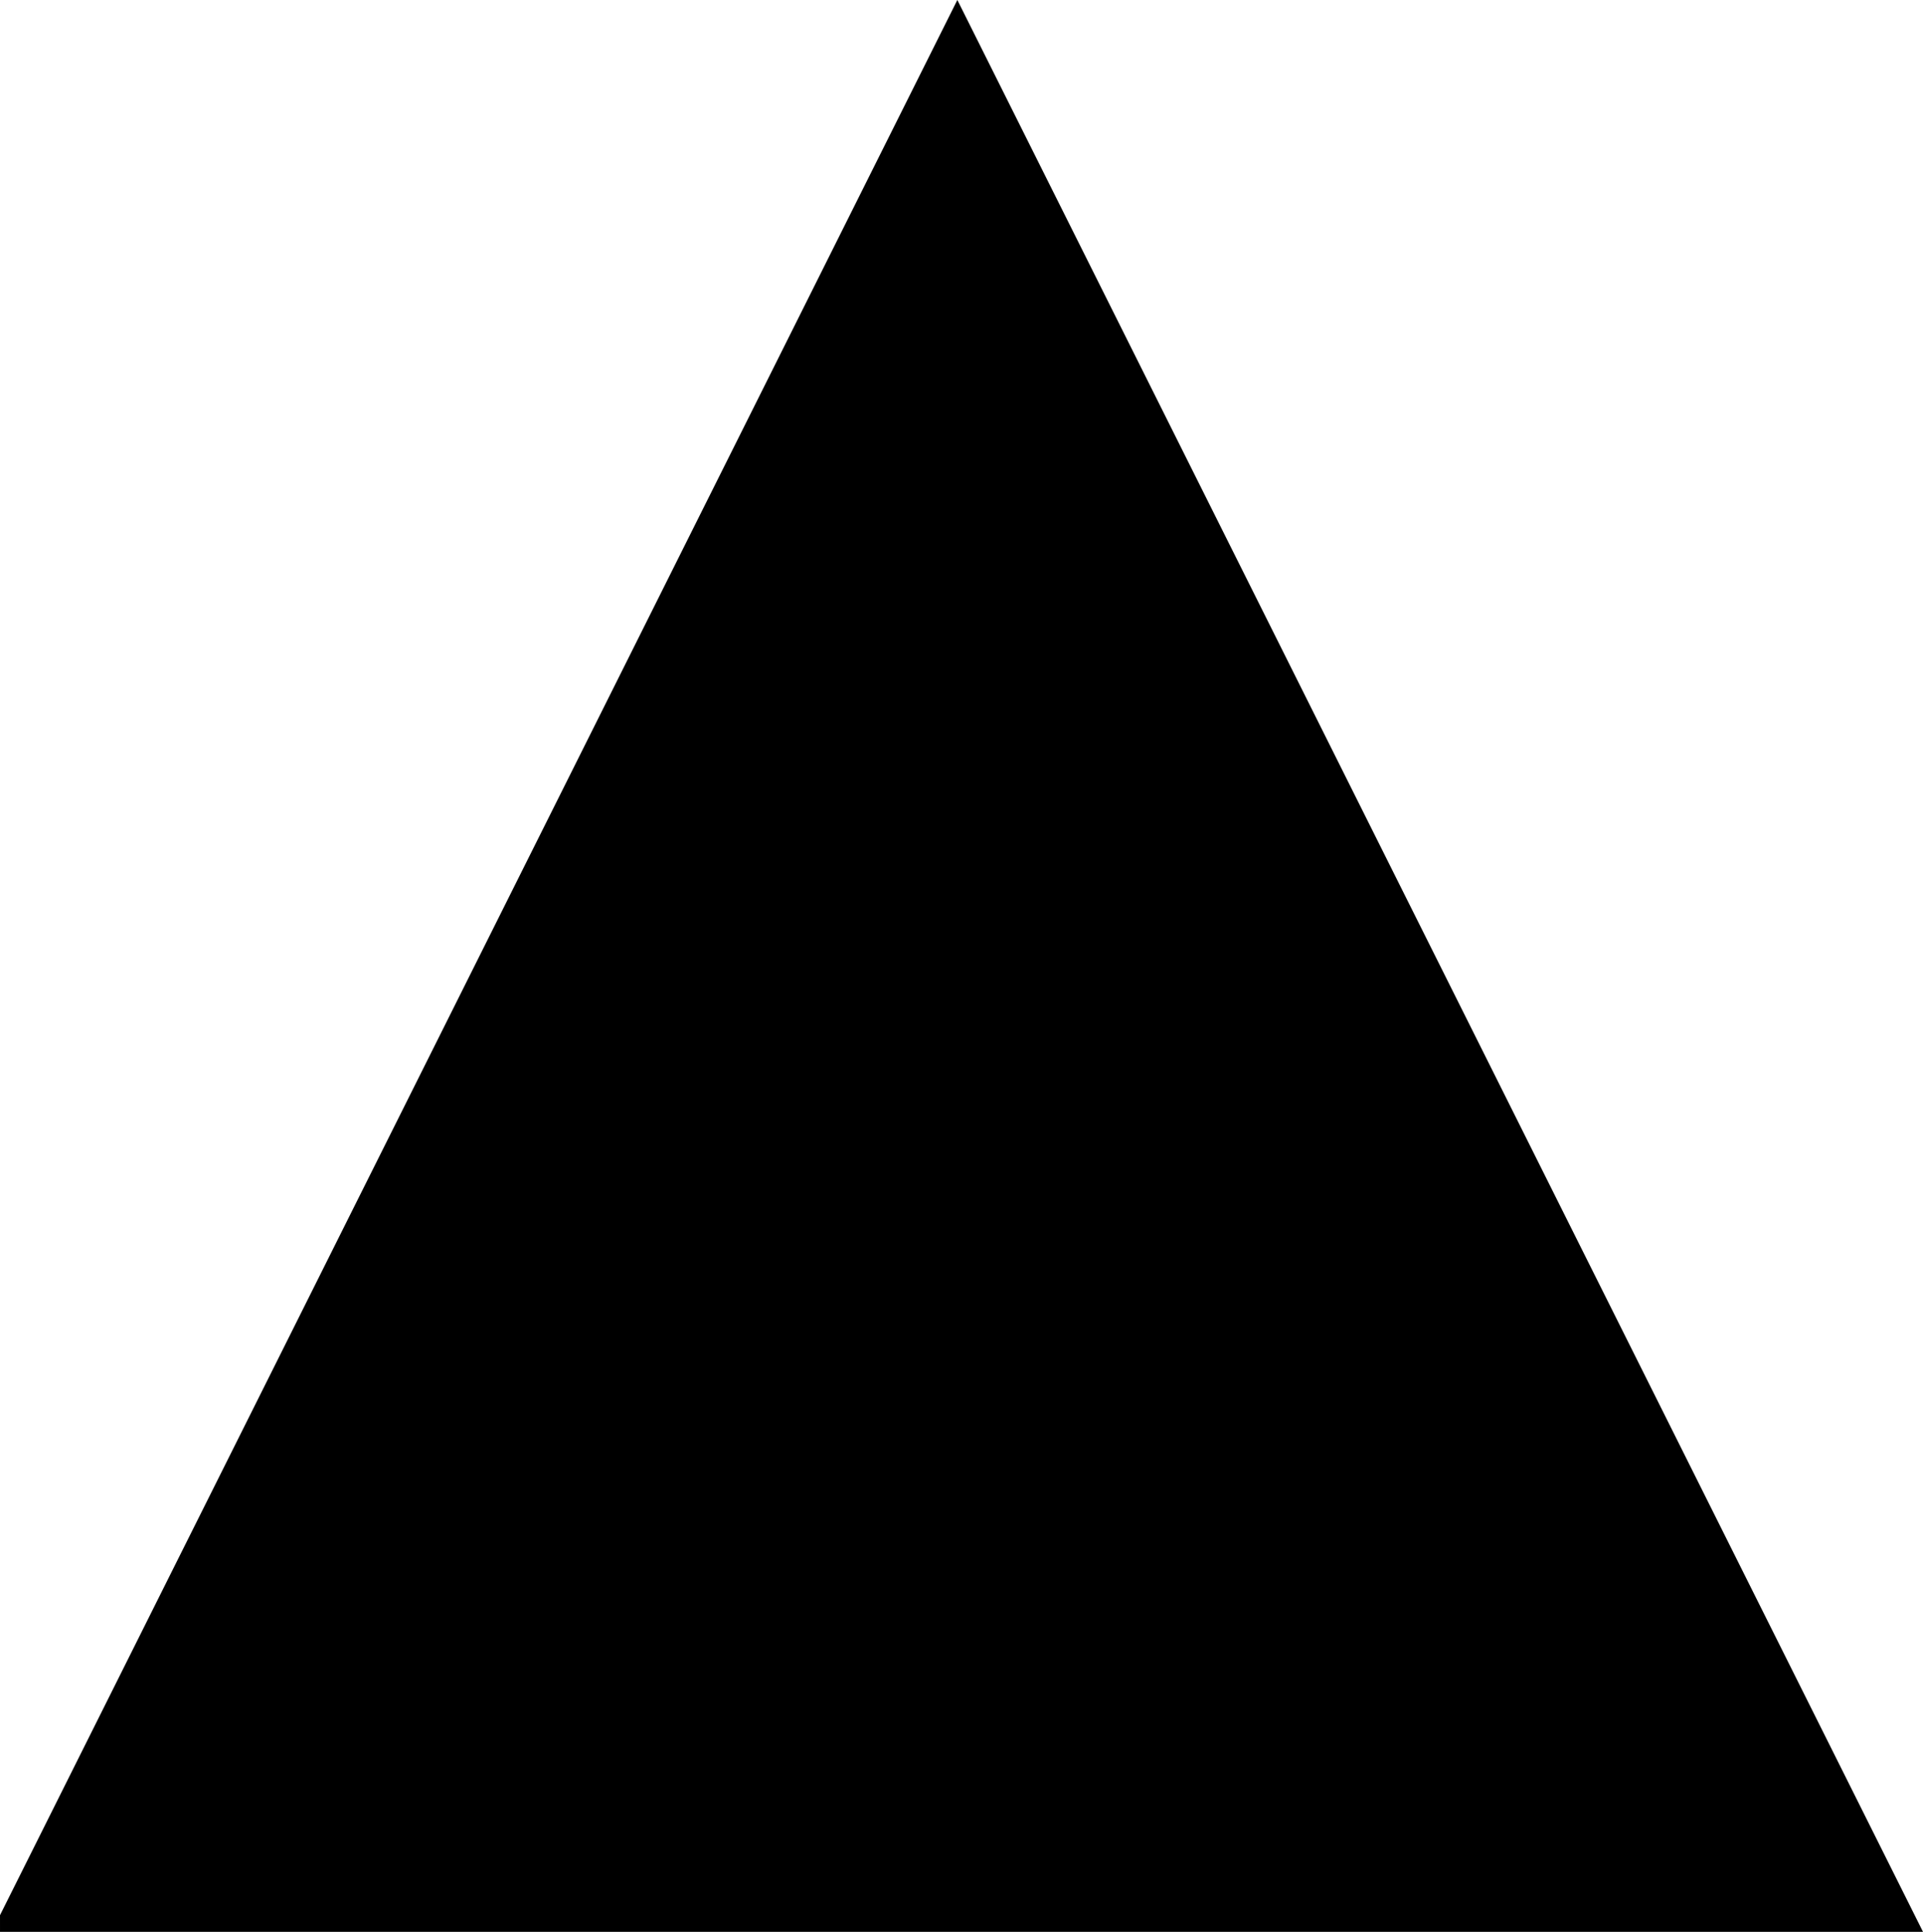 <?xml version="1.0" encoding="UTF-8"?>
<!DOCTYPE svg PUBLIC "-//W3C//DTD SVG 1.1//EN" "http://www.w3.org/Graphics/SVG/1.1/DTD/svg11.dtd">
<!-- Creator: CorelDRAW 2017 -->
<svg xmlns="http://www.w3.org/2000/svg" xml:space="preserve" width="26.667mm" height="26.782mm" version="1.1" style="shape-rendering:geometricPrecision; text-rendering:geometricPrecision; image-rendering:optimizeQuality; fill-rule:evenodd; clip-rule:evenodd"
viewBox="0 0 2667.5 2679.03"
 xmlns:xlink="http://www.w3.org/1999/xlink">
 <defs>
  <style type="text/css">
   <![CDATA[
    .str0 {stroke:black;stroke-width:20.01;stroke-miterlimit:22.926}
    .fil0 {fill:black}
   ]]>
  </style>
 </defs>
 <g id="Ebene_x0020_1">
  <polygon class="fil0 str0" points="10,2669.02 2651.32,2669.03 1327.98,22.36 10,2658.33 "/>
 </g>
</svg>
